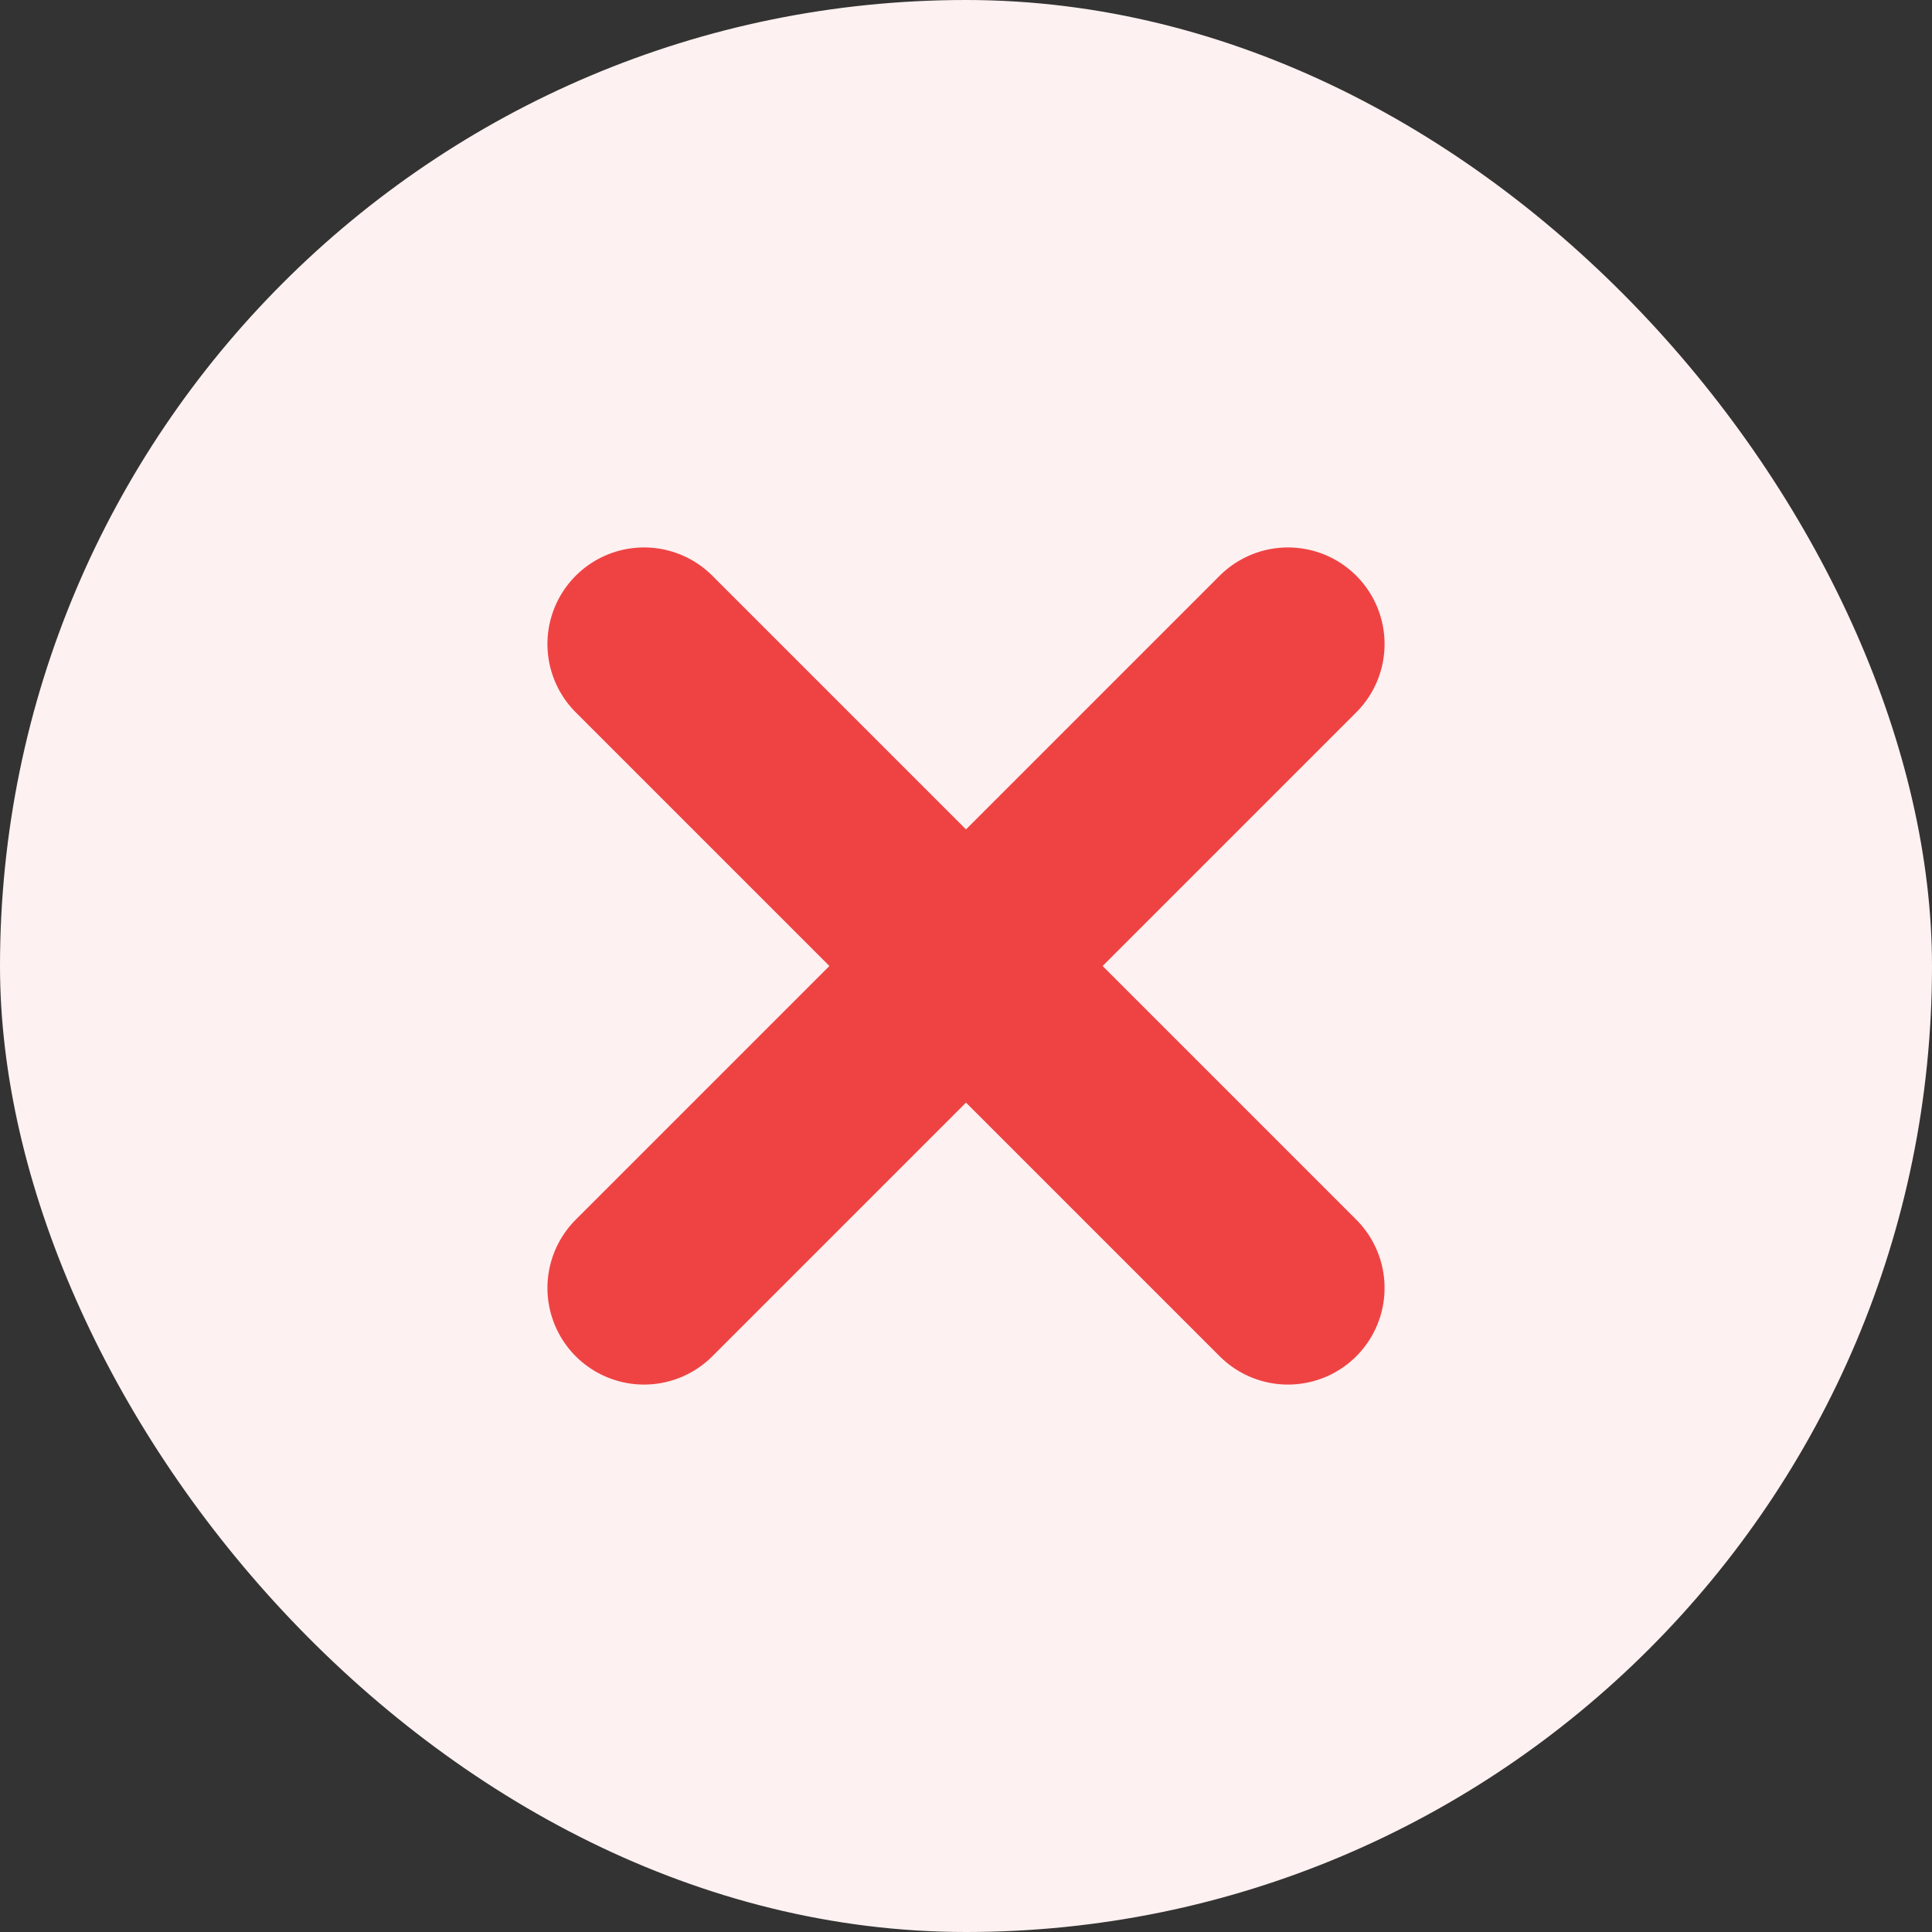 <svg width="20" height="20" viewBox="0 0 20 20" fill="none" xmlns="http://www.w3.org/2000/svg">
<rect x="0" y="0" width="20" height="20" fill="#333333" stroke="none"/>
<rect width="20" height="20" rx="10" fill="#FEF1F1"/>
<path d="M13.333 6.667L6.667 13.333" stroke="#EF4343" stroke-width="2" stroke-linecap="round" stroke-linejoin="round"/>
<path d="M6.667 6.667L13.333 13.333" stroke="#EF4343" stroke-width="2" stroke-linecap="round" stroke-linejoin="round"/>
</svg>
